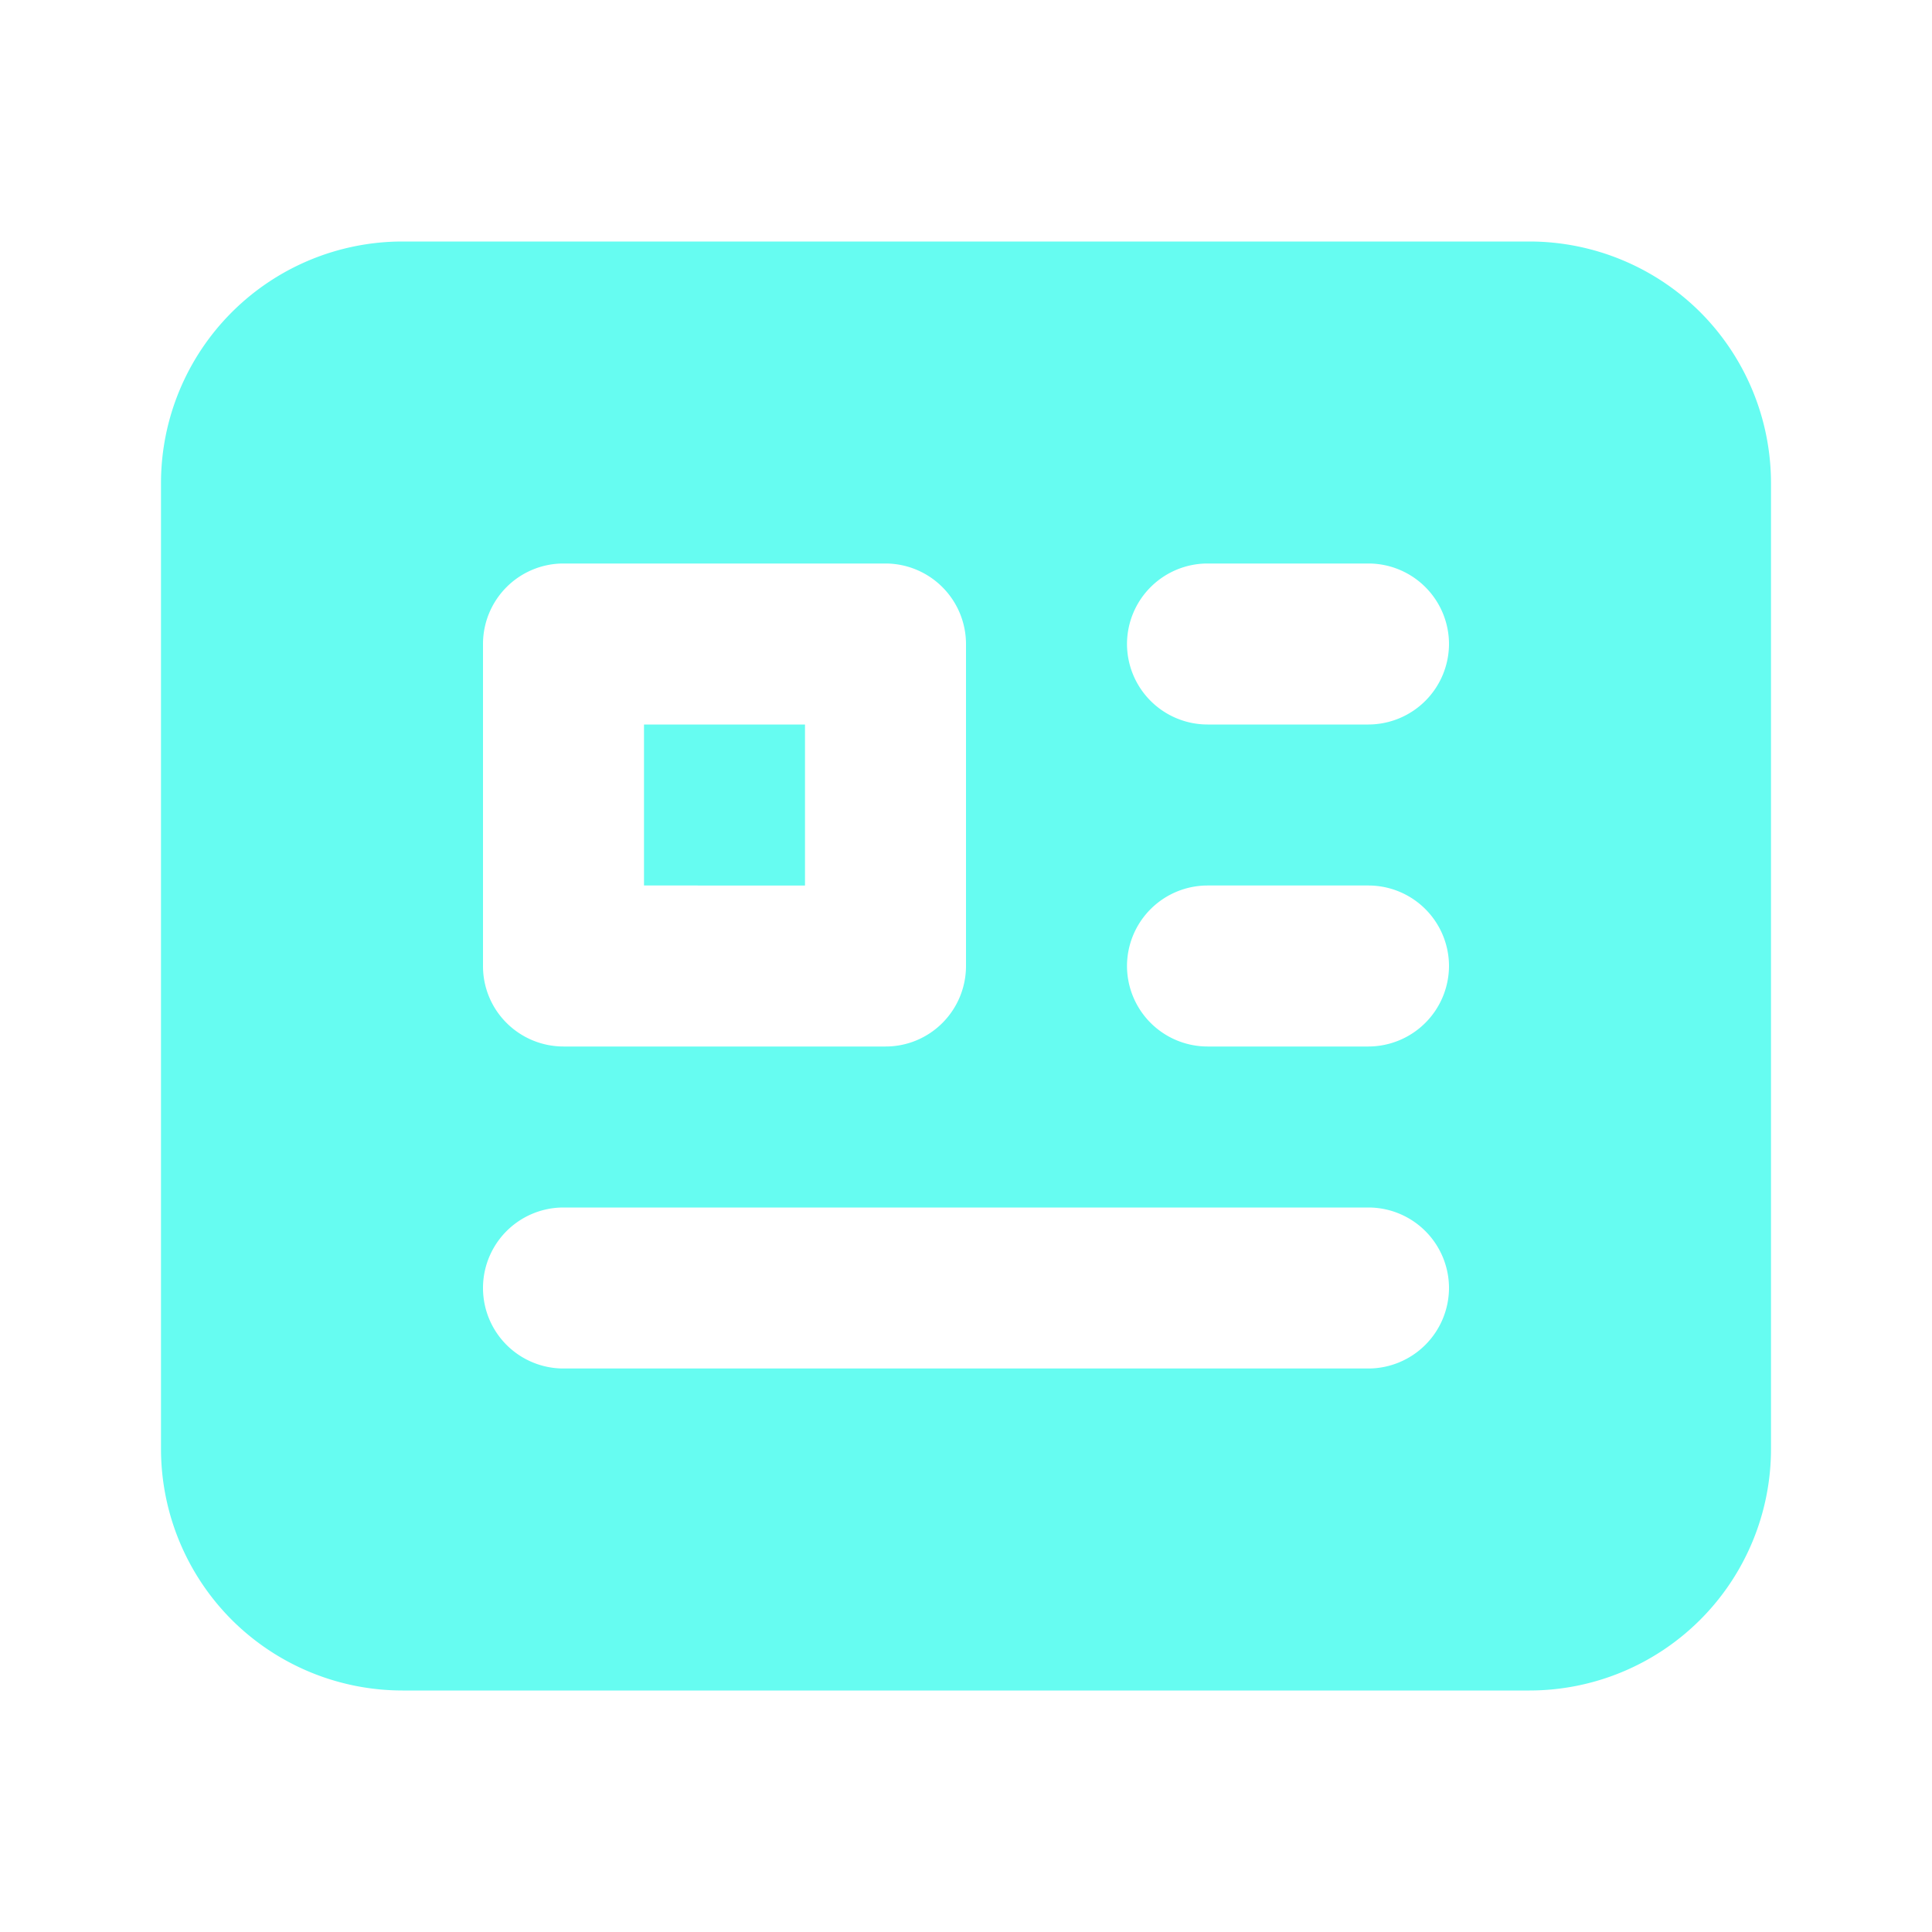 <svg width="30" height="30" viewBox="0 0 30 30" fill="#66FCF1" xmlns="http://www.w3.org/2000/svg">
	<path fill-rule="evenodd" clip-rule="evenodd" d="M2.5 7.5a3.752 3.752 0 0 1 3.75-3.75h17.5a3.76 3.76 0 0 1 2.652 1.098A3.76 3.76 0 0 1 27.5 7.5v15a3.752 3.752 0 0 1-3.75 3.75H6.25a3.756 3.756 0 0 1-2.652-1.098A3.76 3.76 0 0 1 2.5 22.5v-15Zm6.25 1.25A1.25 1.25 0 0 0 7.5 10v5a1.243 1.243 0 0 0 .366.884 1.252 1.252 0 0 0 .884.366h5a1.243 1.243 0 0 0 .884-.366A1.252 1.252 0 0 0 15 15v-5a1.252 1.252 0 0 0-1.25-1.25h-5Zm1.25 5v-2.5h2.5v2.5H10Zm8.75-5A1.252 1.252 0 0 0 17.5 10a1.252 1.252 0 0 0 1.25 1.25h2.5A1.254 1.254 0 0 0 22.5 10a1.252 1.252 0 0 0-1.25-1.25h-2.5Zm0 5A1.252 1.252 0 0 0 17.5 15a1.252 1.252 0 0 0 1.25 1.25h2.5A1.254 1.254 0 0 0 22.5 15a1.252 1.252 0 0 0-1.25-1.25h-2.5Zm-10 5a1.25 1.25 0 1 0 0 2.5h12.5A1.254 1.254 0 0 0 22.5 20a1.252 1.252 0 0 0-1.25-1.25H8.75Z" />
</svg>
